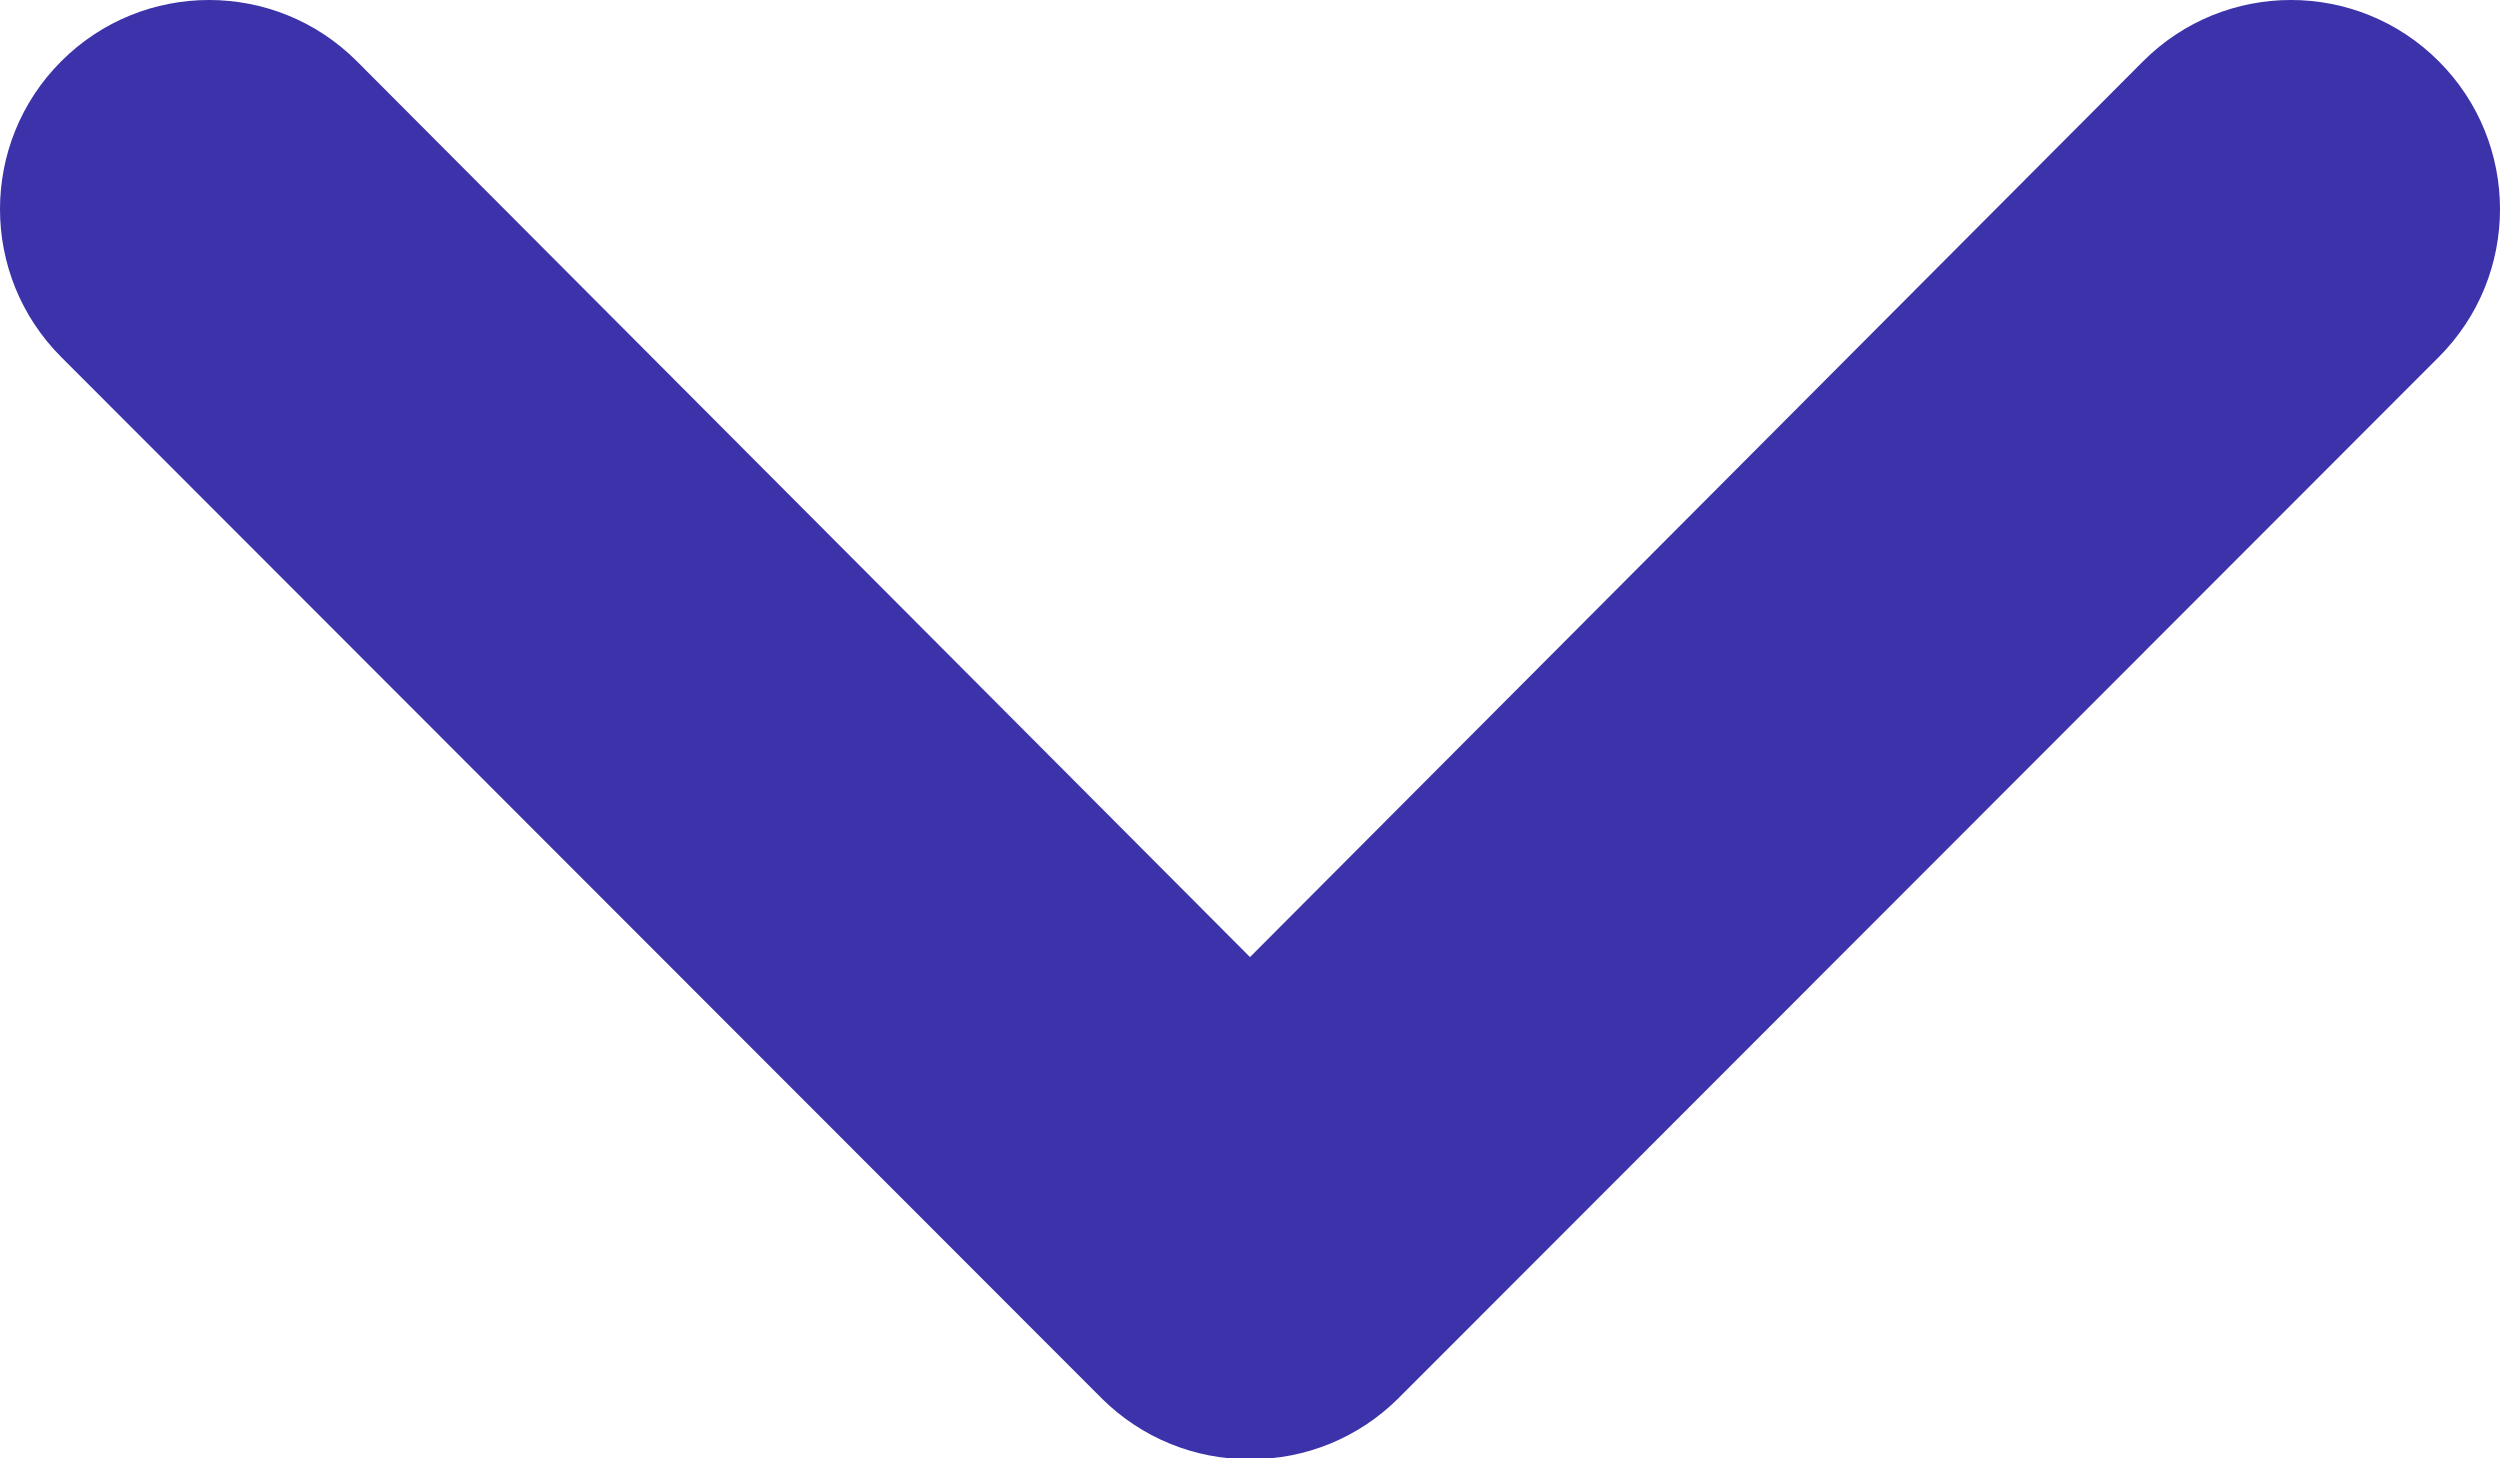 <?xml version="1.0" encoding="UTF-8"?>
<svg width="12px" height="7px" viewBox="0 0 12 7" version="1.1" xmlns="http://www.w3.org/2000/svg" xmlns:xlink="http://www.w3.org/1999/xlink">
    <title>Chevron-Down</title>
    <g id="NAVIGATION" stroke="none" stroke-width="1" fill="none" fill-rule="evenodd">
        <g id="Dropdown-Nav-04" transform="translate(-1371, -33)" fill="#3C32AA">
            <path d="M1377,40.004 C1376.734,40.006 1376.479,39.901 1376.29,39.714 L1371.294,34.714 C1370.902,34.322 1370.902,33.686 1371.294,33.294 C1371.686,32.902 1372.321,32.902 1372.713,33.294 L1377,37.594 L1381.287,33.294 C1381.679,32.902 1382.314,32.902 1382.706,33.294 C1383.098,33.686 1383.098,34.322 1382.706,34.714 L1377.71,39.714 C1377.521,39.901 1377.266,40.006 1377,40.004 Z" id="Chevron-Down"></path>
        </g>
    </g>
</svg>